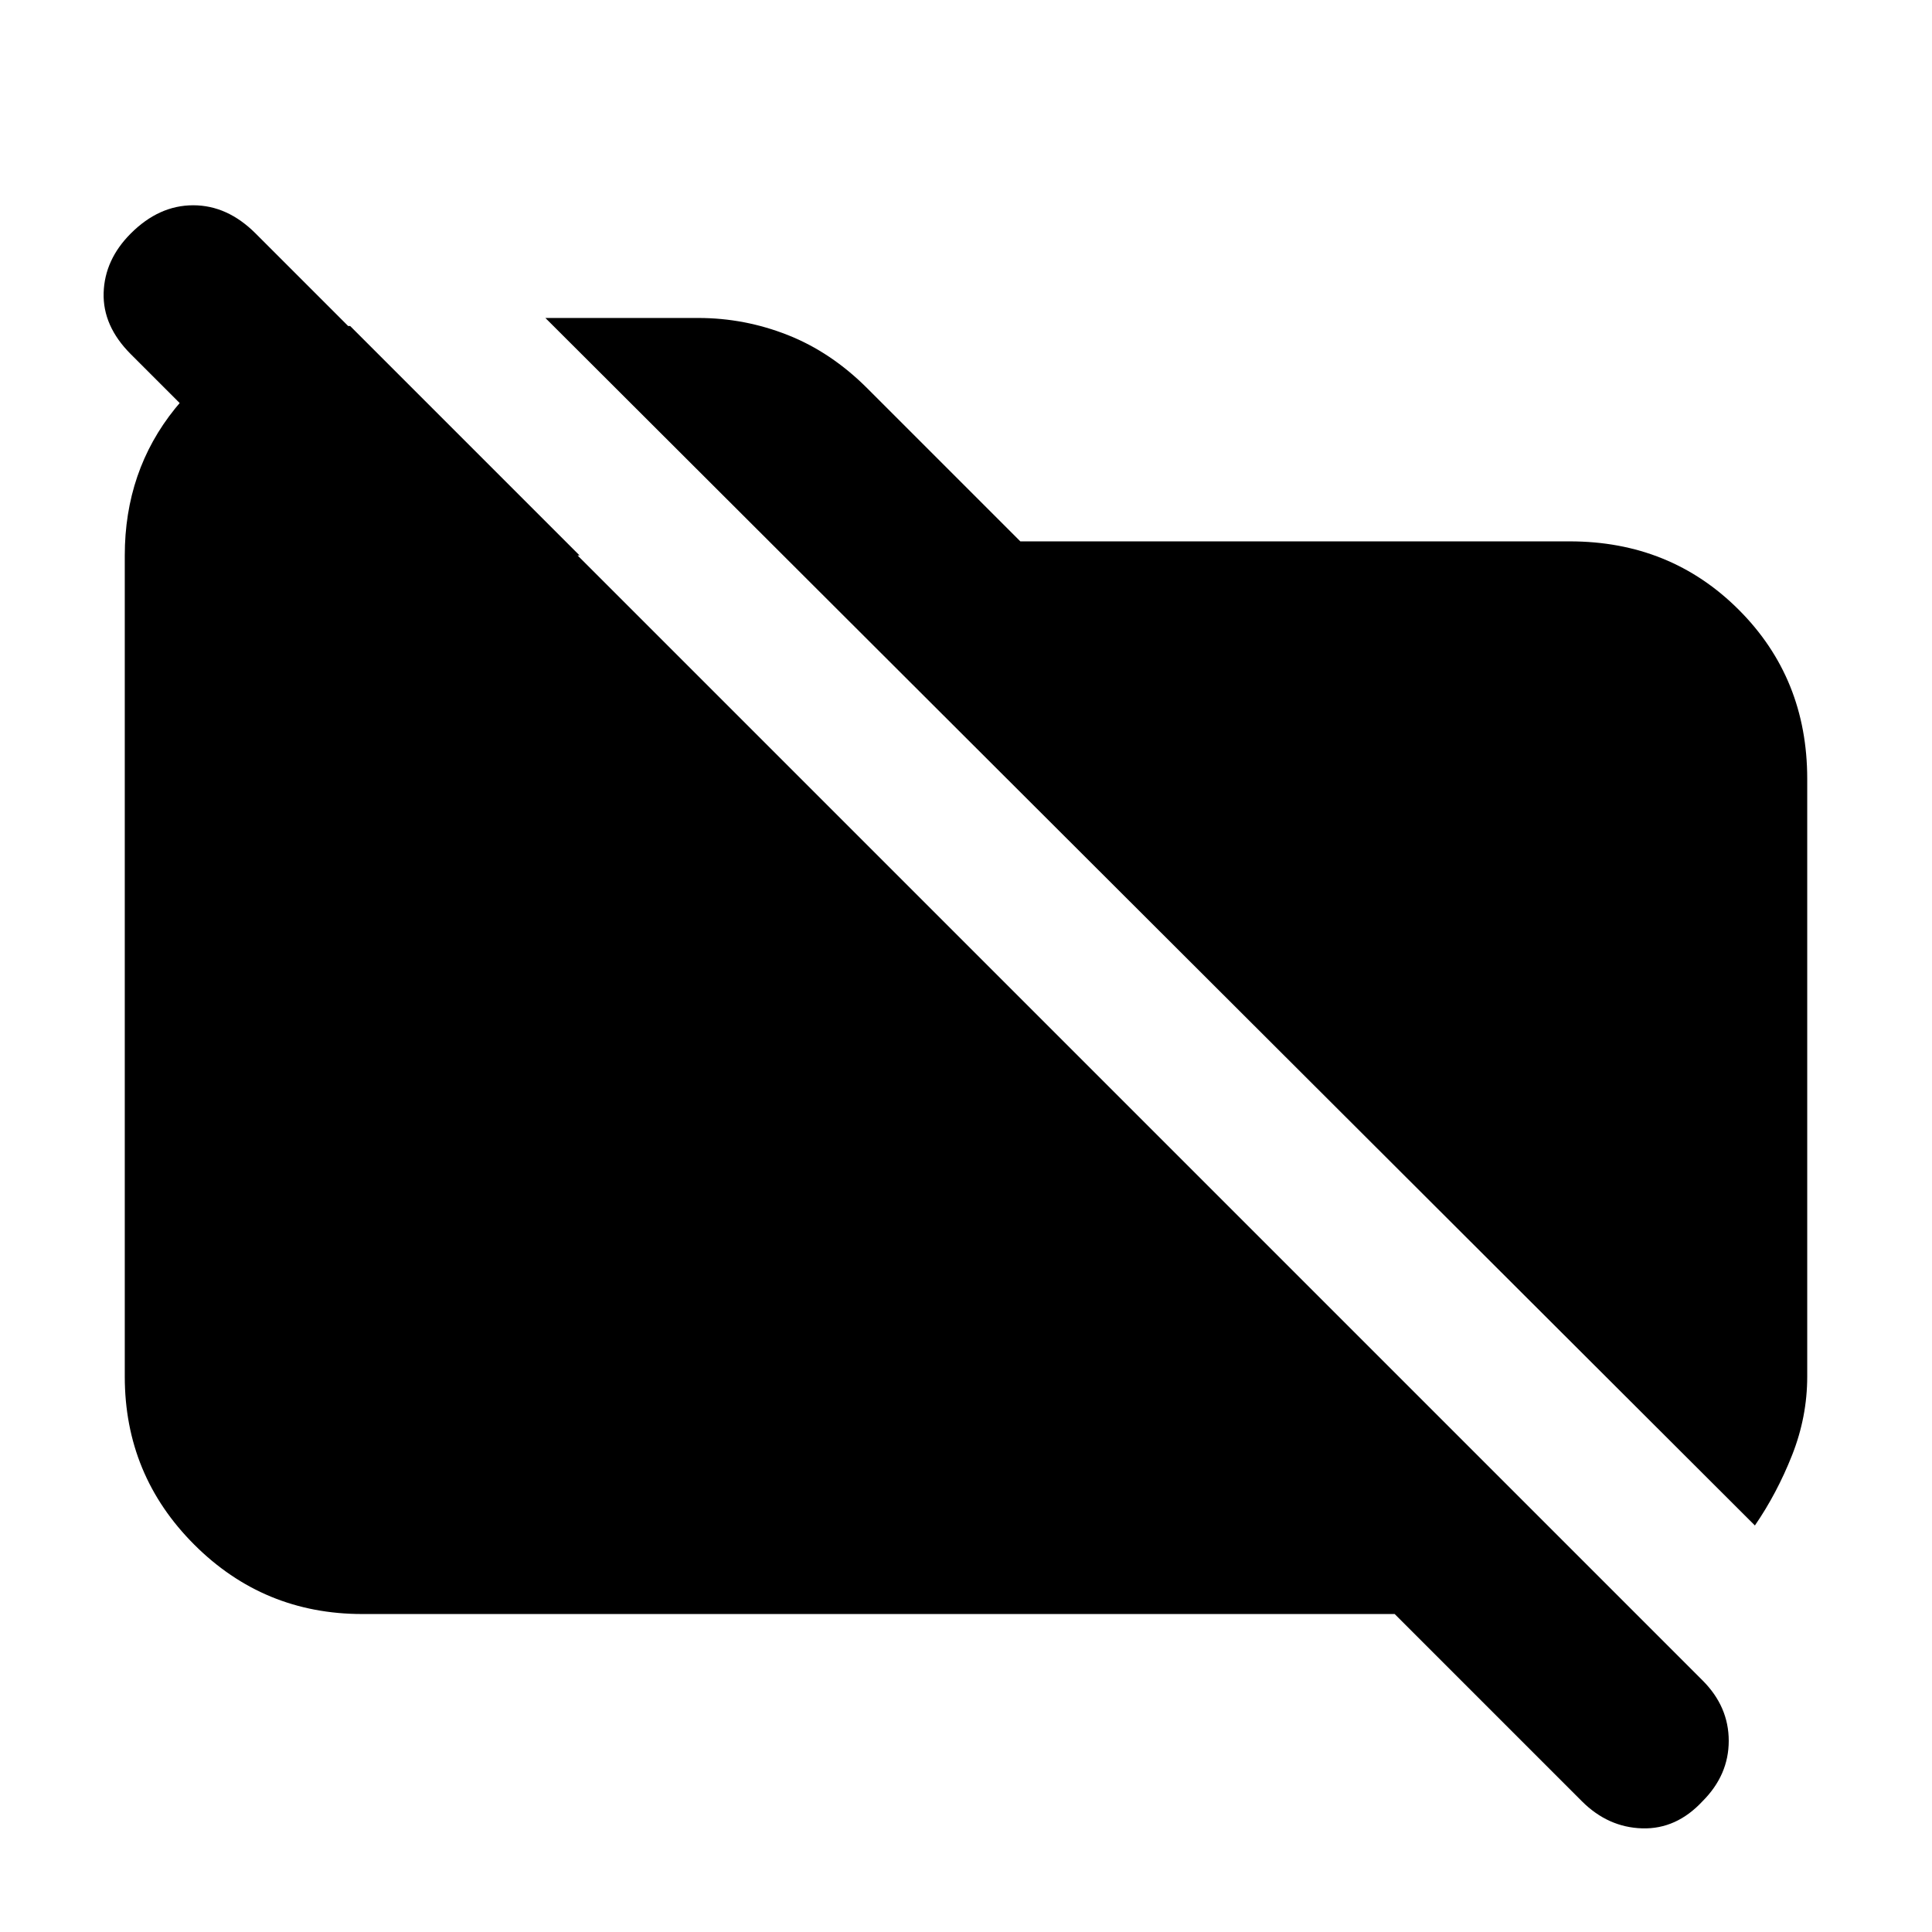 <svg xmlns="http://www.w3.org/2000/svg" height="20" viewBox="0 -960 960 960" width="20"><path d="M872-202 271-802h76q23 0 44.5 8.5T431-767l76 76h273q50 0 84 34t34 84v297q0 20-7.5 39T872-202Zm-692 44q-49 0-83.5-34.5T62-276v-408q0-42 25-73t63-41h24l114 114H165L65-784q-14-14-13.5-30.5T65-844q14-14 31-14t31 14l719 719q13 13 13 30t-13 30q-13 14-30 13.5T786-65l-93-93H180Z"/></svg>